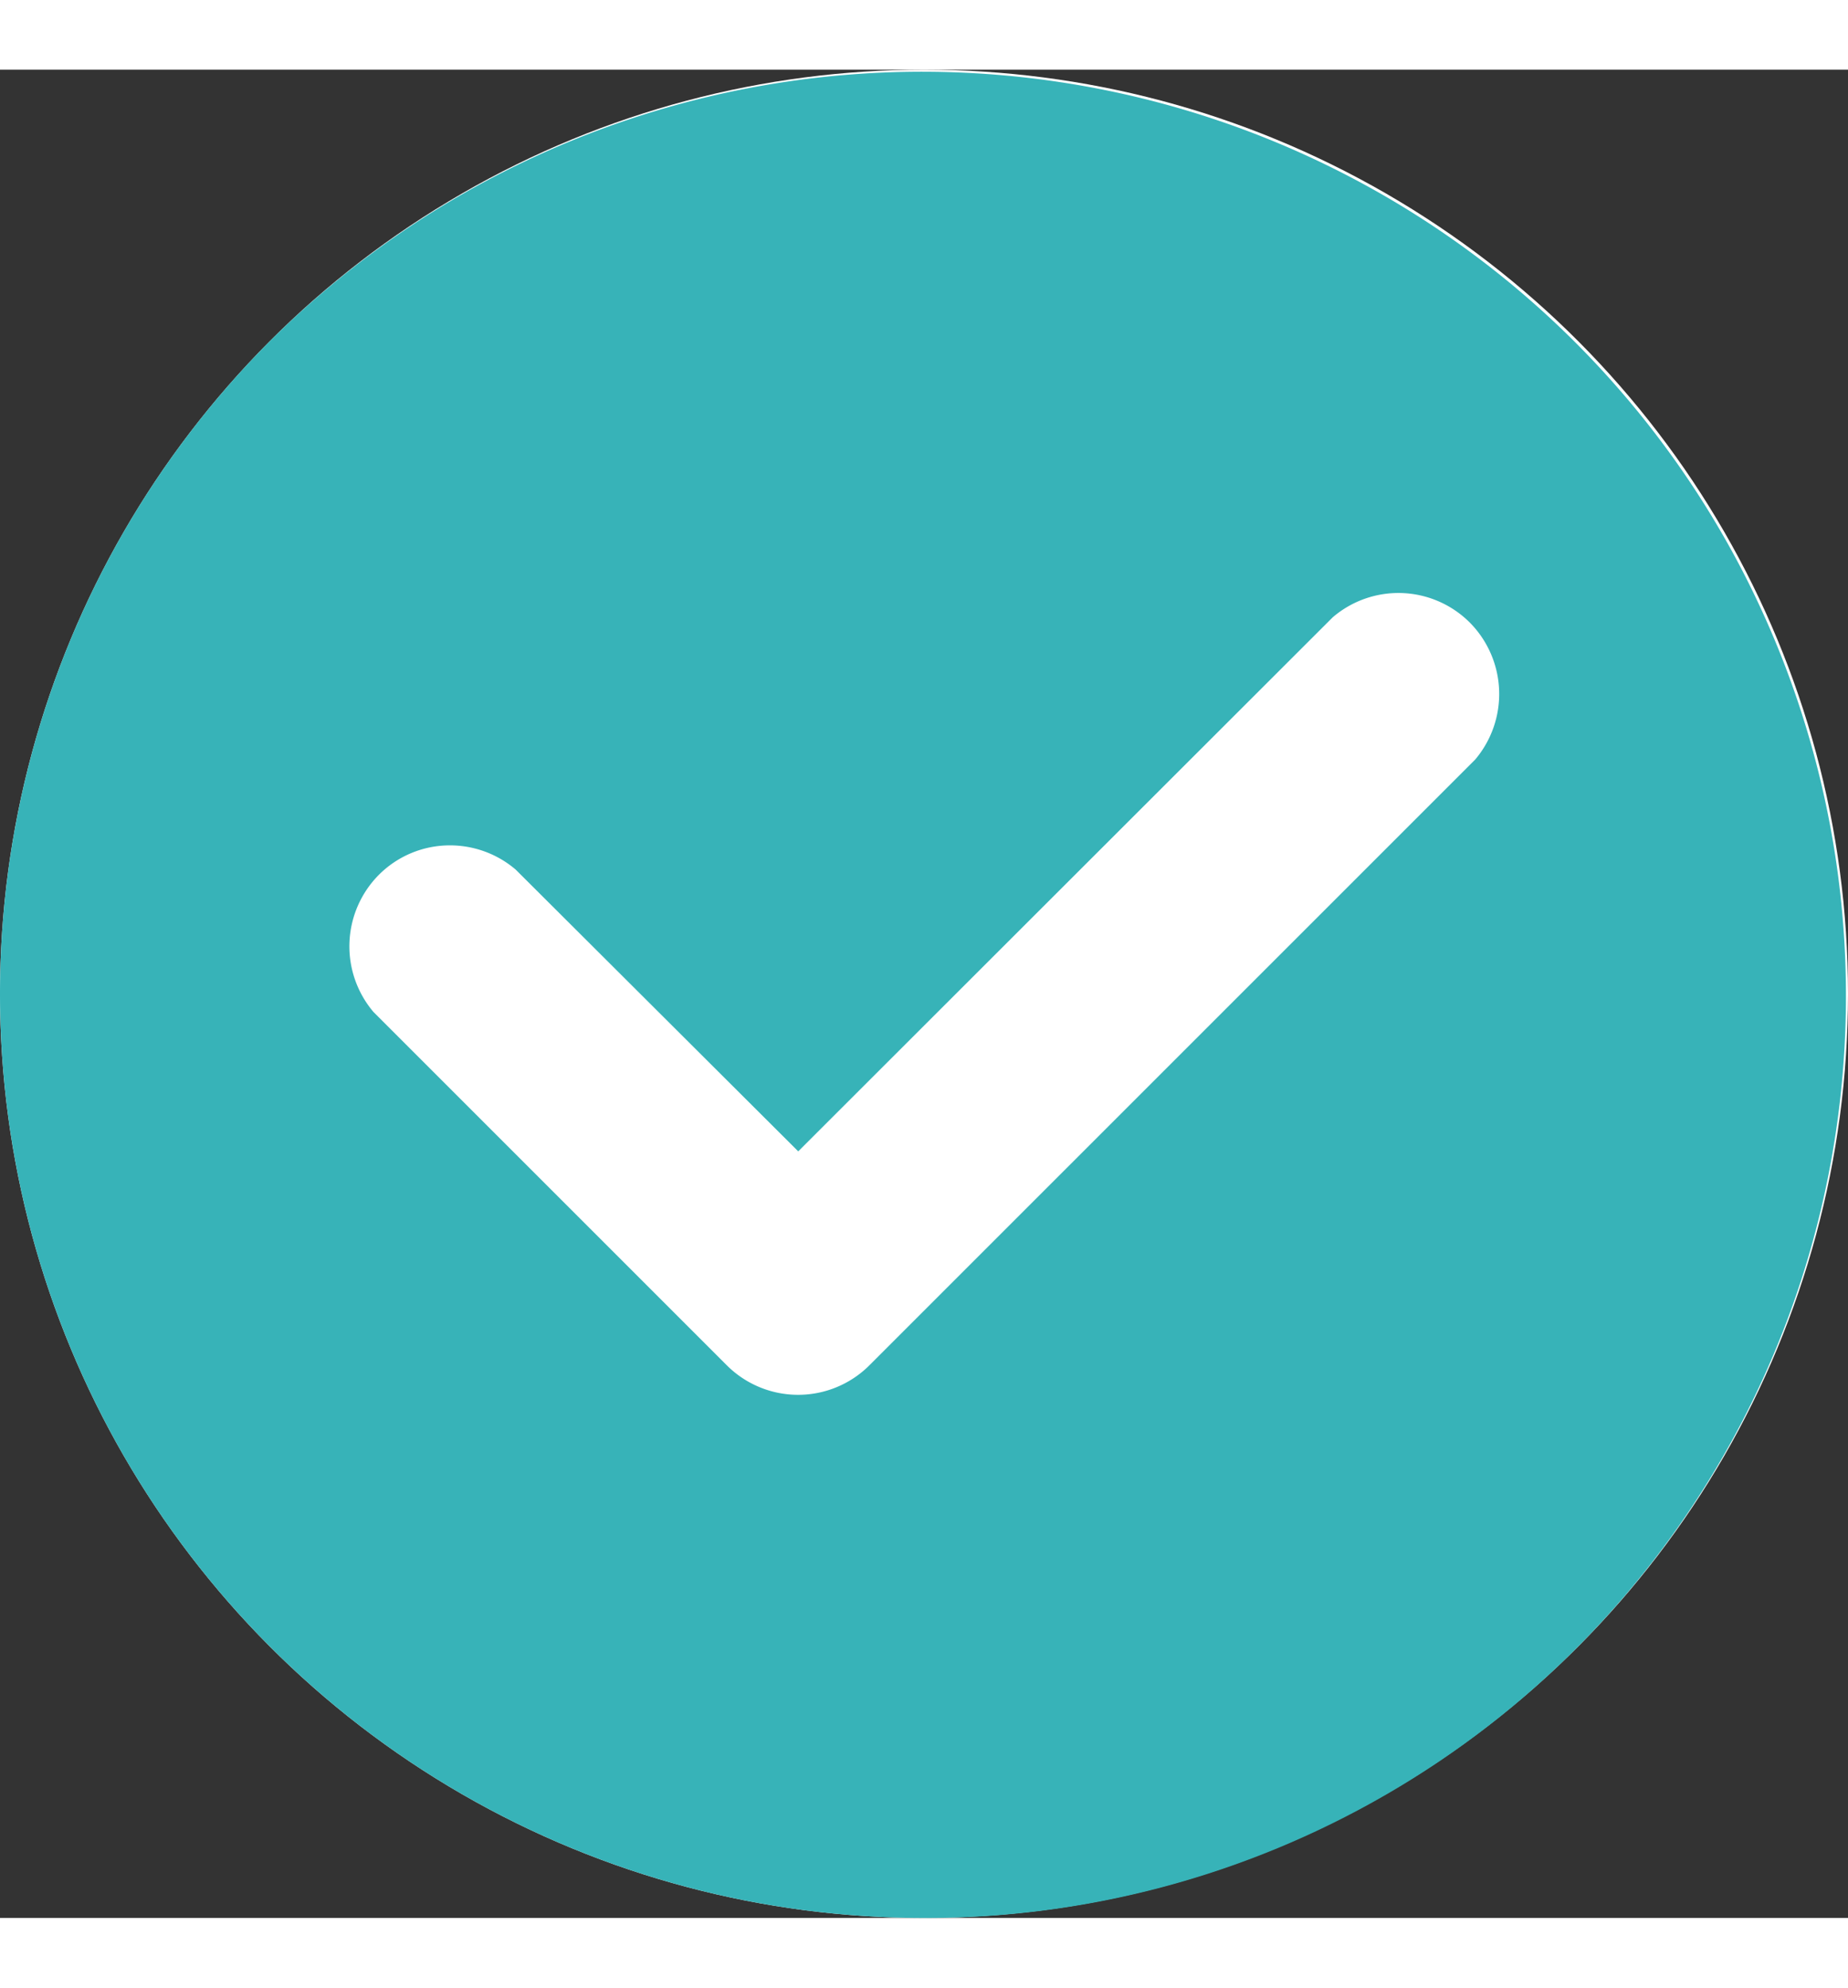 <svg xmlns="http://www.w3.org/2000/svg" width="26.522" height="28.522" viewBox="0 0 28.522 28.522">
  <rect x="0" y="0" width="28.522" height="28.522" fill="#333333" stroke="none"/>
  <g id="Group_272" data-name="Group 272" transform="translate(-542 -431)">
    <circle id="Ellipse_25" data-name="Ellipse 25" cx="14.261" cy="14.261" r="14.261" transform="translate(542 431)" fill="#fff"/>
    <g id="_Icons_Check" data-name="_Icons / Check" transform="translate(542 431)">
      <path id="_22_Check" data-name="22 Check" d="M14.262,28.522A14.261,14.261,0,0,1,4.177,4.177,14.261,14.261,0,0,1,24.345,24.345,14.166,14.166,0,0,1,14.262,28.522ZM6.946,11.97a1.548,1.548,0,0,0-1.1.456,1.566,1.566,0,0,0-.082,2.115l5.454,5.453a1.557,1.557,0,0,0,2.2,0l9.349-9.347a1.566,1.566,0,0,0-.082-2.115,1.558,1.558,0,0,0-2.115-.082l-8.25,8.242L7.959,12.344A1.56,1.56,0,0,0,6.946,11.97Z" transform="translate(0)" fill="#37b3b8"/>
    </g>
  </g>
</svg>
